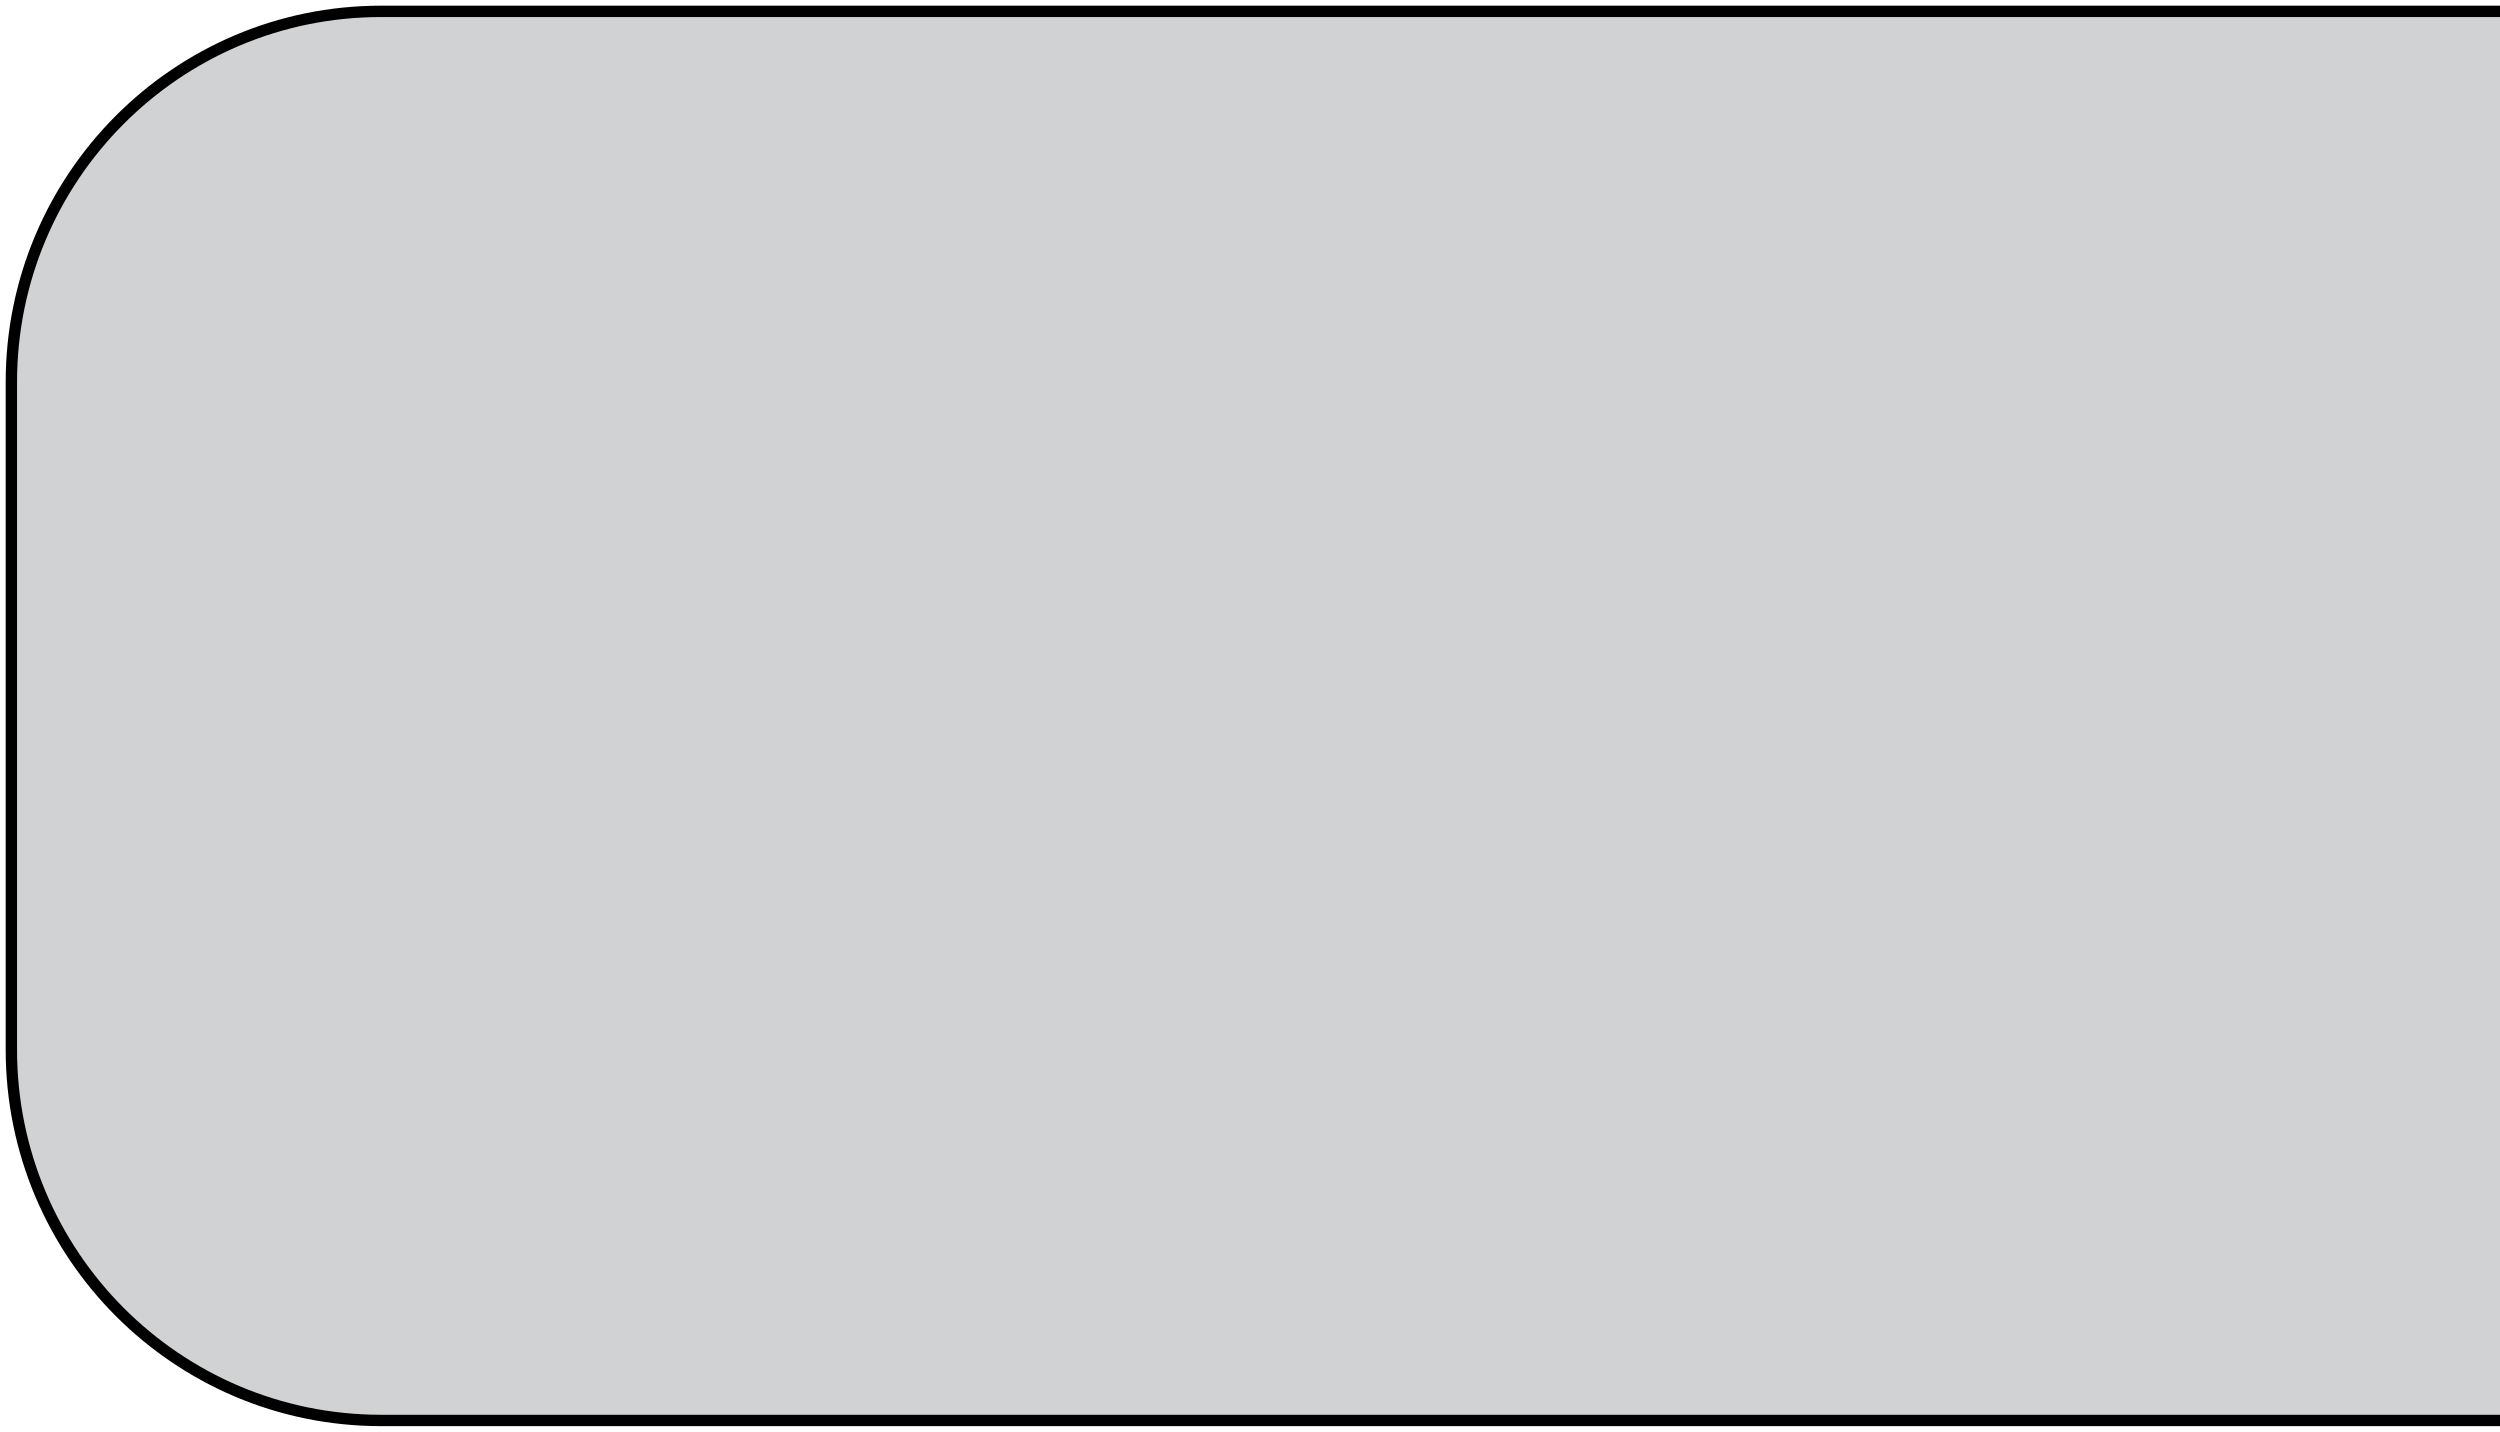 <?xml version="1.0" encoding="UTF-8"?>
<svg width="220px" height="126px" viewBox="0 0 220 126" version="1.1" xmlns="http://www.w3.org/2000/svg" xmlns:xlink="http://www.w3.org/1999/xlink">
    <!-- Generator: Sketch 54.1 (76490) - https://sketchapp.com -->
    <title>NOTFOUND</title>
    <desc>Created with Sketch.</desc>
    <g id="Page-1" stroke="none" stroke-width="1" fill="none" fill-rule="evenodd">
        <g id="NOTFOUND" transform="translate(1, 1)" fill="#D0D2D3" stroke="#000000">
            <path d="M0,0 L186.475,0 C204.438,-3.31057362e-15 219,14.61 219,32.632 L219,91.368 C219,109.39 204.438,124 186.475,124 L0,124" id="Rectangle" transform="translate(109.5, 62) rotate(180) translate(-109.5, -62) "></path>
        </g>
    </g>
</svg>